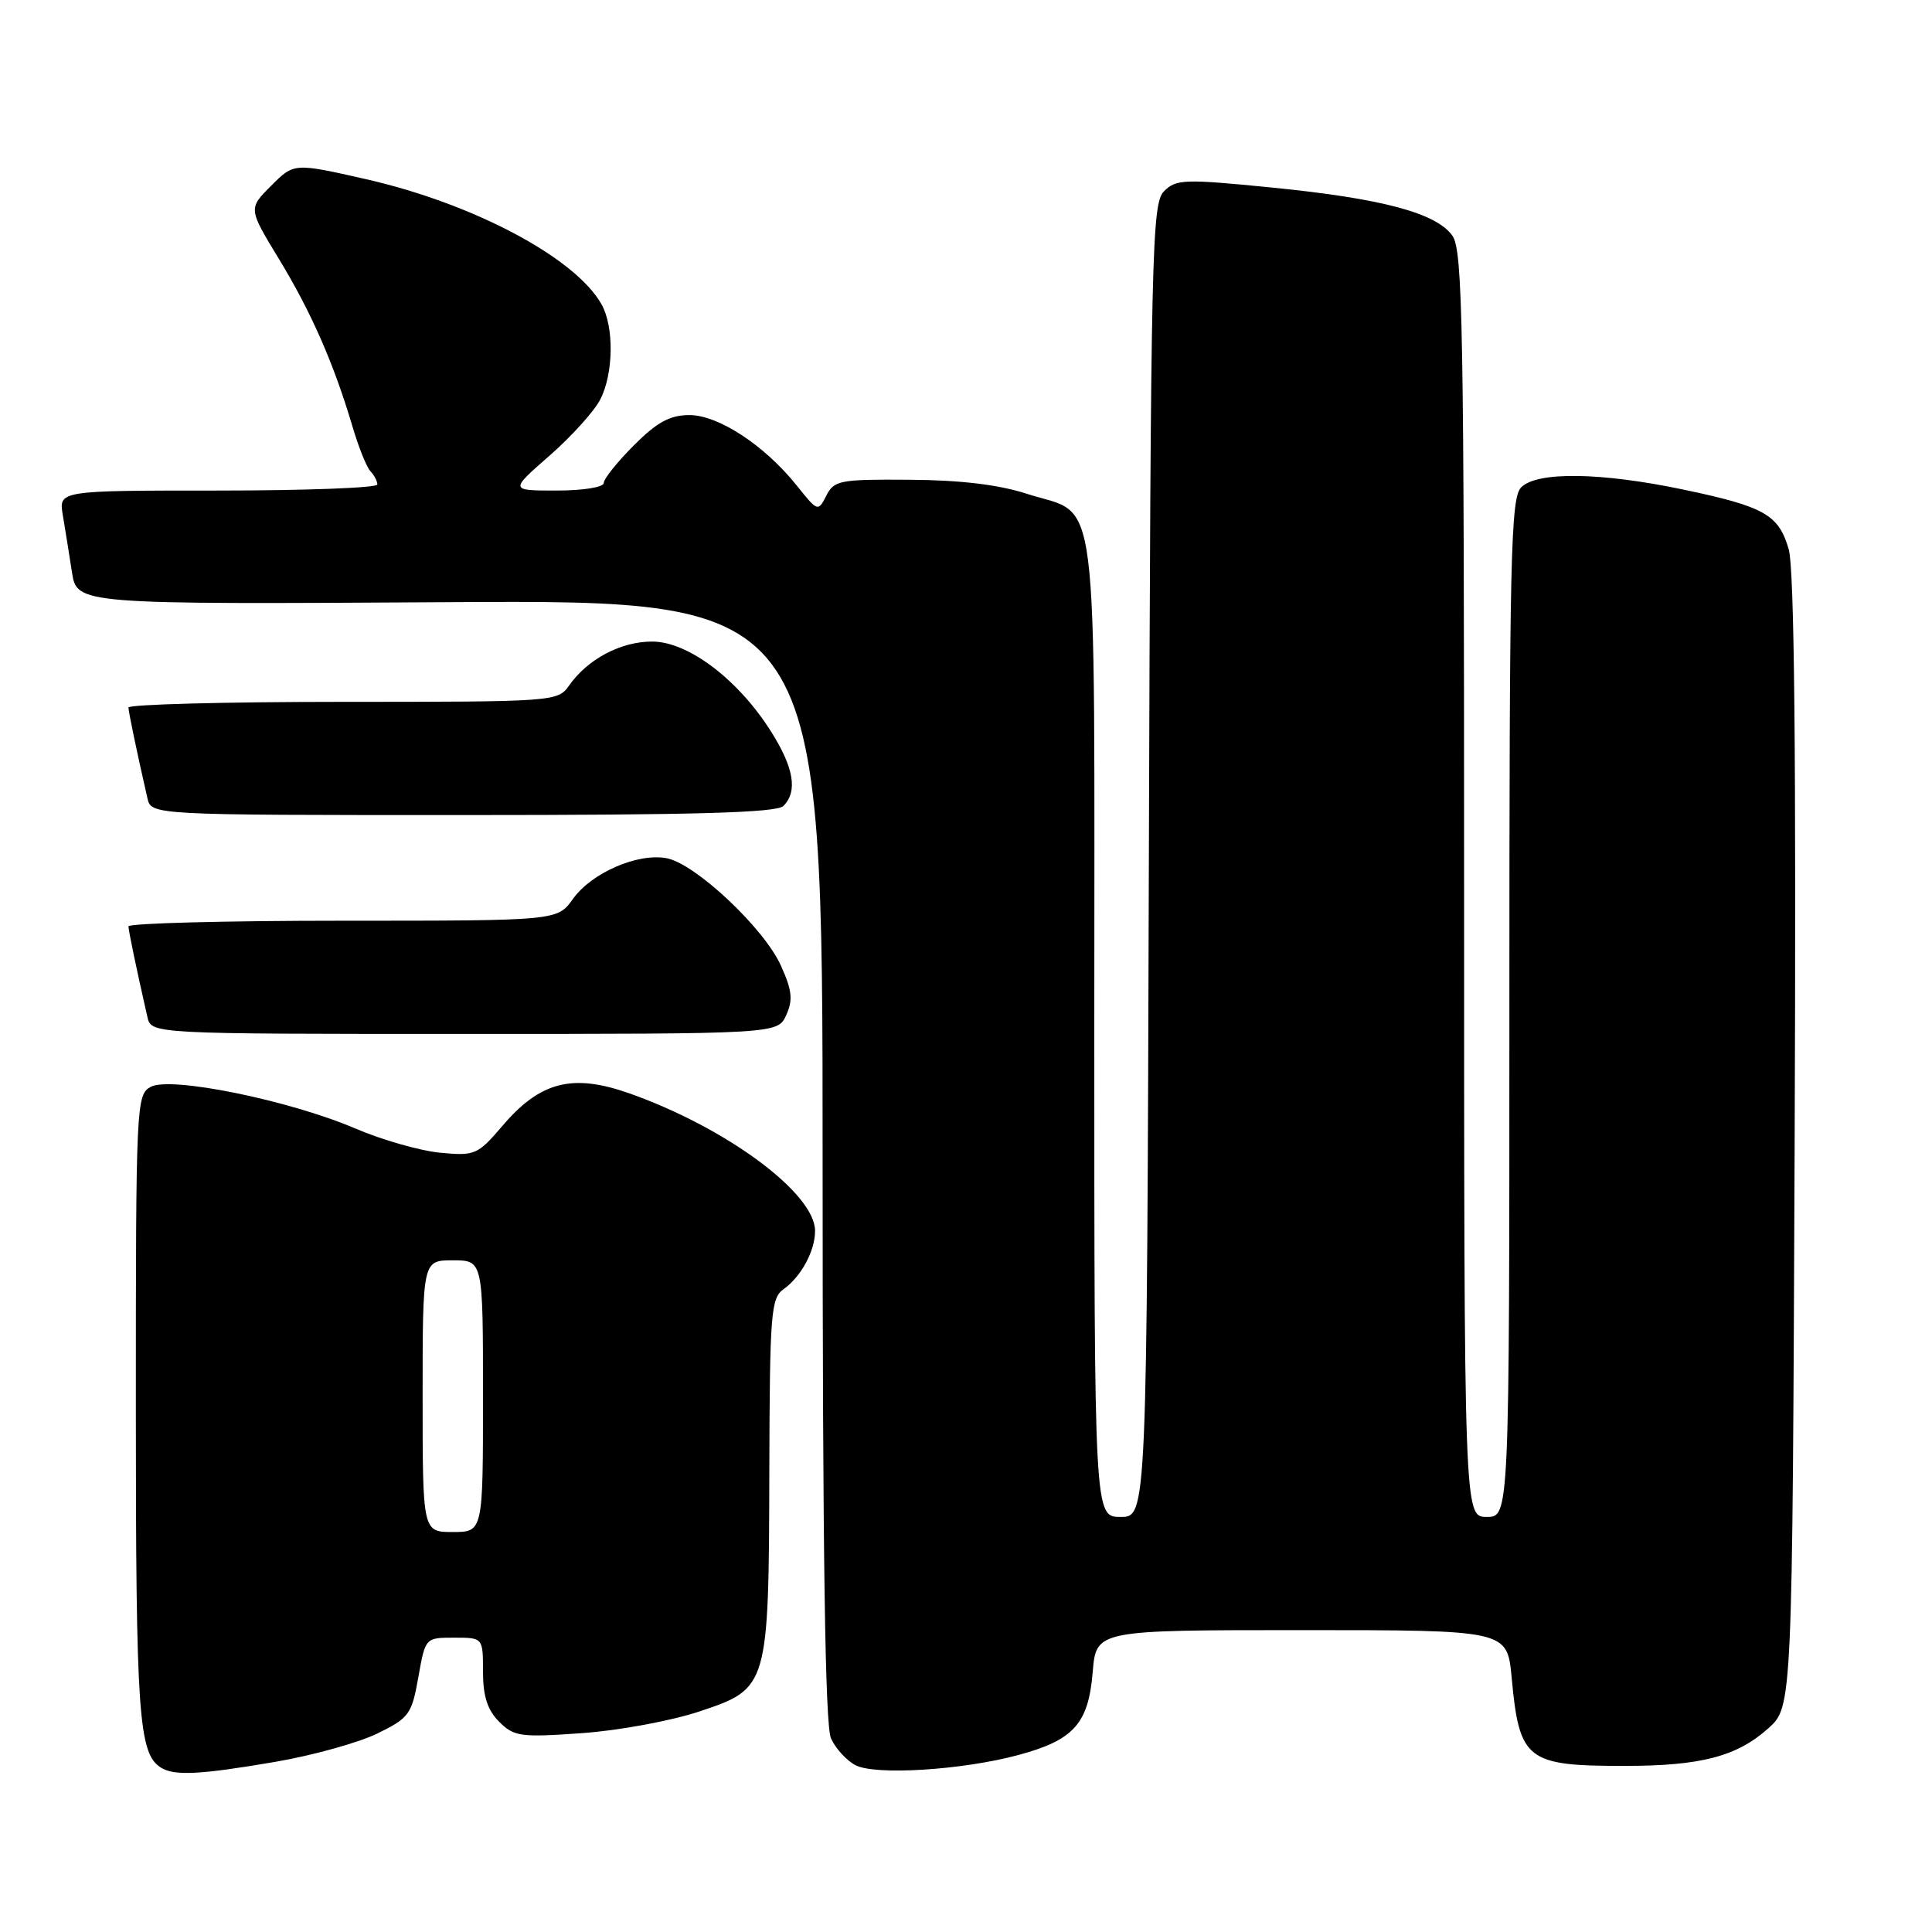 <?xml version="1.0" encoding="UTF-8" standalone="no"?>
<!DOCTYPE svg PUBLIC "-//W3C//DTD SVG 1.1//EN" "http://www.w3.org/Graphics/SVG/1.1/DTD/svg11.dtd" >
<svg xmlns="http://www.w3.org/2000/svg" xmlns:xlink="http://www.w3.org/1999/xlink" version="1.1" viewBox="0 0 256 256">
 <g >
 <path fill="currentColor"
d=" M 36.50 233.45 C 41.45 232.60 47.52 230.91 50.00 229.70 C 54.21 227.64 54.56 227.16 55.43 222.25 C 56.36 217.00 56.36 217.00 60.18 217.00 C 64.00 217.00 64.00 217.00 64.00 221.50 C 64.00 224.76 64.59 226.59 66.14 228.14 C 68.11 230.11 68.97 230.23 77.12 229.65 C 81.99 229.31 89.00 228.01 92.73 226.76 C 101.81 223.73 101.87 223.52 101.94 194.81 C 102.00 173.94 102.15 172.01 103.84 170.81 C 106.16 169.16 108.00 165.75 108.00 163.10 C 108.00 158.11 96.19 149.38 83.32 144.85 C 75.86 142.23 71.59 143.32 66.63 149.12 C 63.28 153.04 62.94 153.18 58.32 152.74 C 55.67 152.49 50.60 151.04 47.05 149.52 C 38.33 145.79 22.63 142.59 19.98 144.01 C 18.06 145.04 18.00 146.23 18.00 186.47 C 18.00 227.18 18.36 232.34 21.31 234.21 C 23.08 235.34 26.51 235.16 36.50 233.45 Z  M 134.93 232.55 C 142.28 230.57 144.22 228.41 144.79 221.56 C 145.25 216.00 145.25 216.00 172.48 216.00 C 199.71 216.00 199.71 216.00 200.30 222.26 C 201.32 233.27 202.27 234.00 215.32 233.99 C 225.37 233.99 230.15 232.74 234.30 229.02 C 237.50 226.16 237.50 226.16 237.80 151.33 C 238.01 99.65 237.76 75.35 237.01 72.77 C 235.68 68.19 233.82 67.13 223.00 64.86 C 212.11 62.58 203.68 62.46 201.57 64.57 C 200.17 65.97 200.00 73.61 200.00 133.57 C 200.00 201.00 200.00 201.00 197.00 201.00 C 194.00 201.00 194.00 201.00 194.00 117.22 C 194.00 43.47 193.82 33.18 192.46 31.25 C 190.34 28.22 183.10 26.29 168.42 24.84 C 156.95 23.70 155.83 23.74 154.24 25.34 C 152.62 26.95 152.48 33.03 152.23 114.04 C 151.97 201.00 151.97 201.00 148.48 201.00 C 145.00 201.00 145.00 201.00 145.00 136.11 C 145.00 62.29 145.80 68.59 136.00 65.41 C 132.32 64.22 127.21 63.61 120.54 63.57 C 111.28 63.50 110.51 63.65 109.49 65.68 C 108.40 67.82 108.34 67.80 105.60 64.37 C 101.35 59.04 95.21 55.00 91.35 55.00 C 88.78 55.00 87.07 55.93 84.00 59.00 C 81.80 61.20 80.00 63.45 80.00 64.00 C 80.00 64.56 77.26 65.00 73.77 65.00 C 67.53 65.00 67.53 65.00 72.79 60.40 C 75.69 57.87 78.72 54.52 79.53 52.95 C 81.30 49.53 81.39 43.32 79.71 40.33 C 76.25 34.16 62.74 26.98 48.49 23.74 C 38.96 21.58 38.96 21.58 35.93 24.61 C 32.90 27.64 32.90 27.64 36.97 34.33 C 41.24 41.36 44.22 48.14 46.70 56.50 C 47.51 59.25 48.59 61.93 49.09 62.45 C 49.59 62.97 50.00 63.76 50.00 64.20 C 50.00 64.64 40.50 65.00 28.89 65.00 C 7.78 65.00 7.78 65.00 8.32 68.25 C 8.62 70.04 9.17 73.43 9.53 75.79 C 10.19 80.09 10.19 80.09 59.60 79.79 C 109.00 79.50 109.00 79.50 109.00 153.70 C 109.00 206.11 109.33 228.62 110.11 230.35 C 110.73 231.70 112.19 233.29 113.36 233.90 C 116.01 235.27 127.51 234.55 134.93 232.55 Z  M 104.18 134.51 C 105.09 132.50 104.96 131.23 103.47 127.94 C 101.24 122.99 92.16 114.45 88.34 113.72 C 84.51 112.99 78.39 115.65 75.92 119.11 C 73.86 122.00 73.86 122.00 45.43 122.00 C 29.79 122.00 17.01 122.34 17.02 122.75 C 17.05 123.42 18.08 128.39 19.53 134.75 C 20.04 137.00 20.04 137.00 61.54 137.00 C 103.04 137.00 103.04 137.00 104.18 134.51 Z  M 103.80 106.80 C 105.73 104.87 105.20 101.71 102.13 96.87 C 97.77 89.99 91.15 85.00 86.40 85.01 C 82.24 85.01 77.84 87.35 75.39 90.86 C 73.91 92.96 73.39 93.00 45.44 93.00 C 29.80 93.00 17.01 93.34 17.02 93.75 C 17.05 94.42 18.08 99.39 19.53 105.75 C 20.04 108.00 20.04 108.00 61.32 108.00 C 92.09 108.00 102.91 107.69 103.80 106.80 Z  M 56.00 185.00 C 56.00 167.00 56.00 167.00 60.00 167.00 C 64.00 167.00 64.00 167.00 64.00 185.00 C 64.00 203.00 64.00 203.00 60.00 203.00 C 56.00 203.00 56.00 203.00 56.00 185.00 Z "/>
</g>
</svg>
